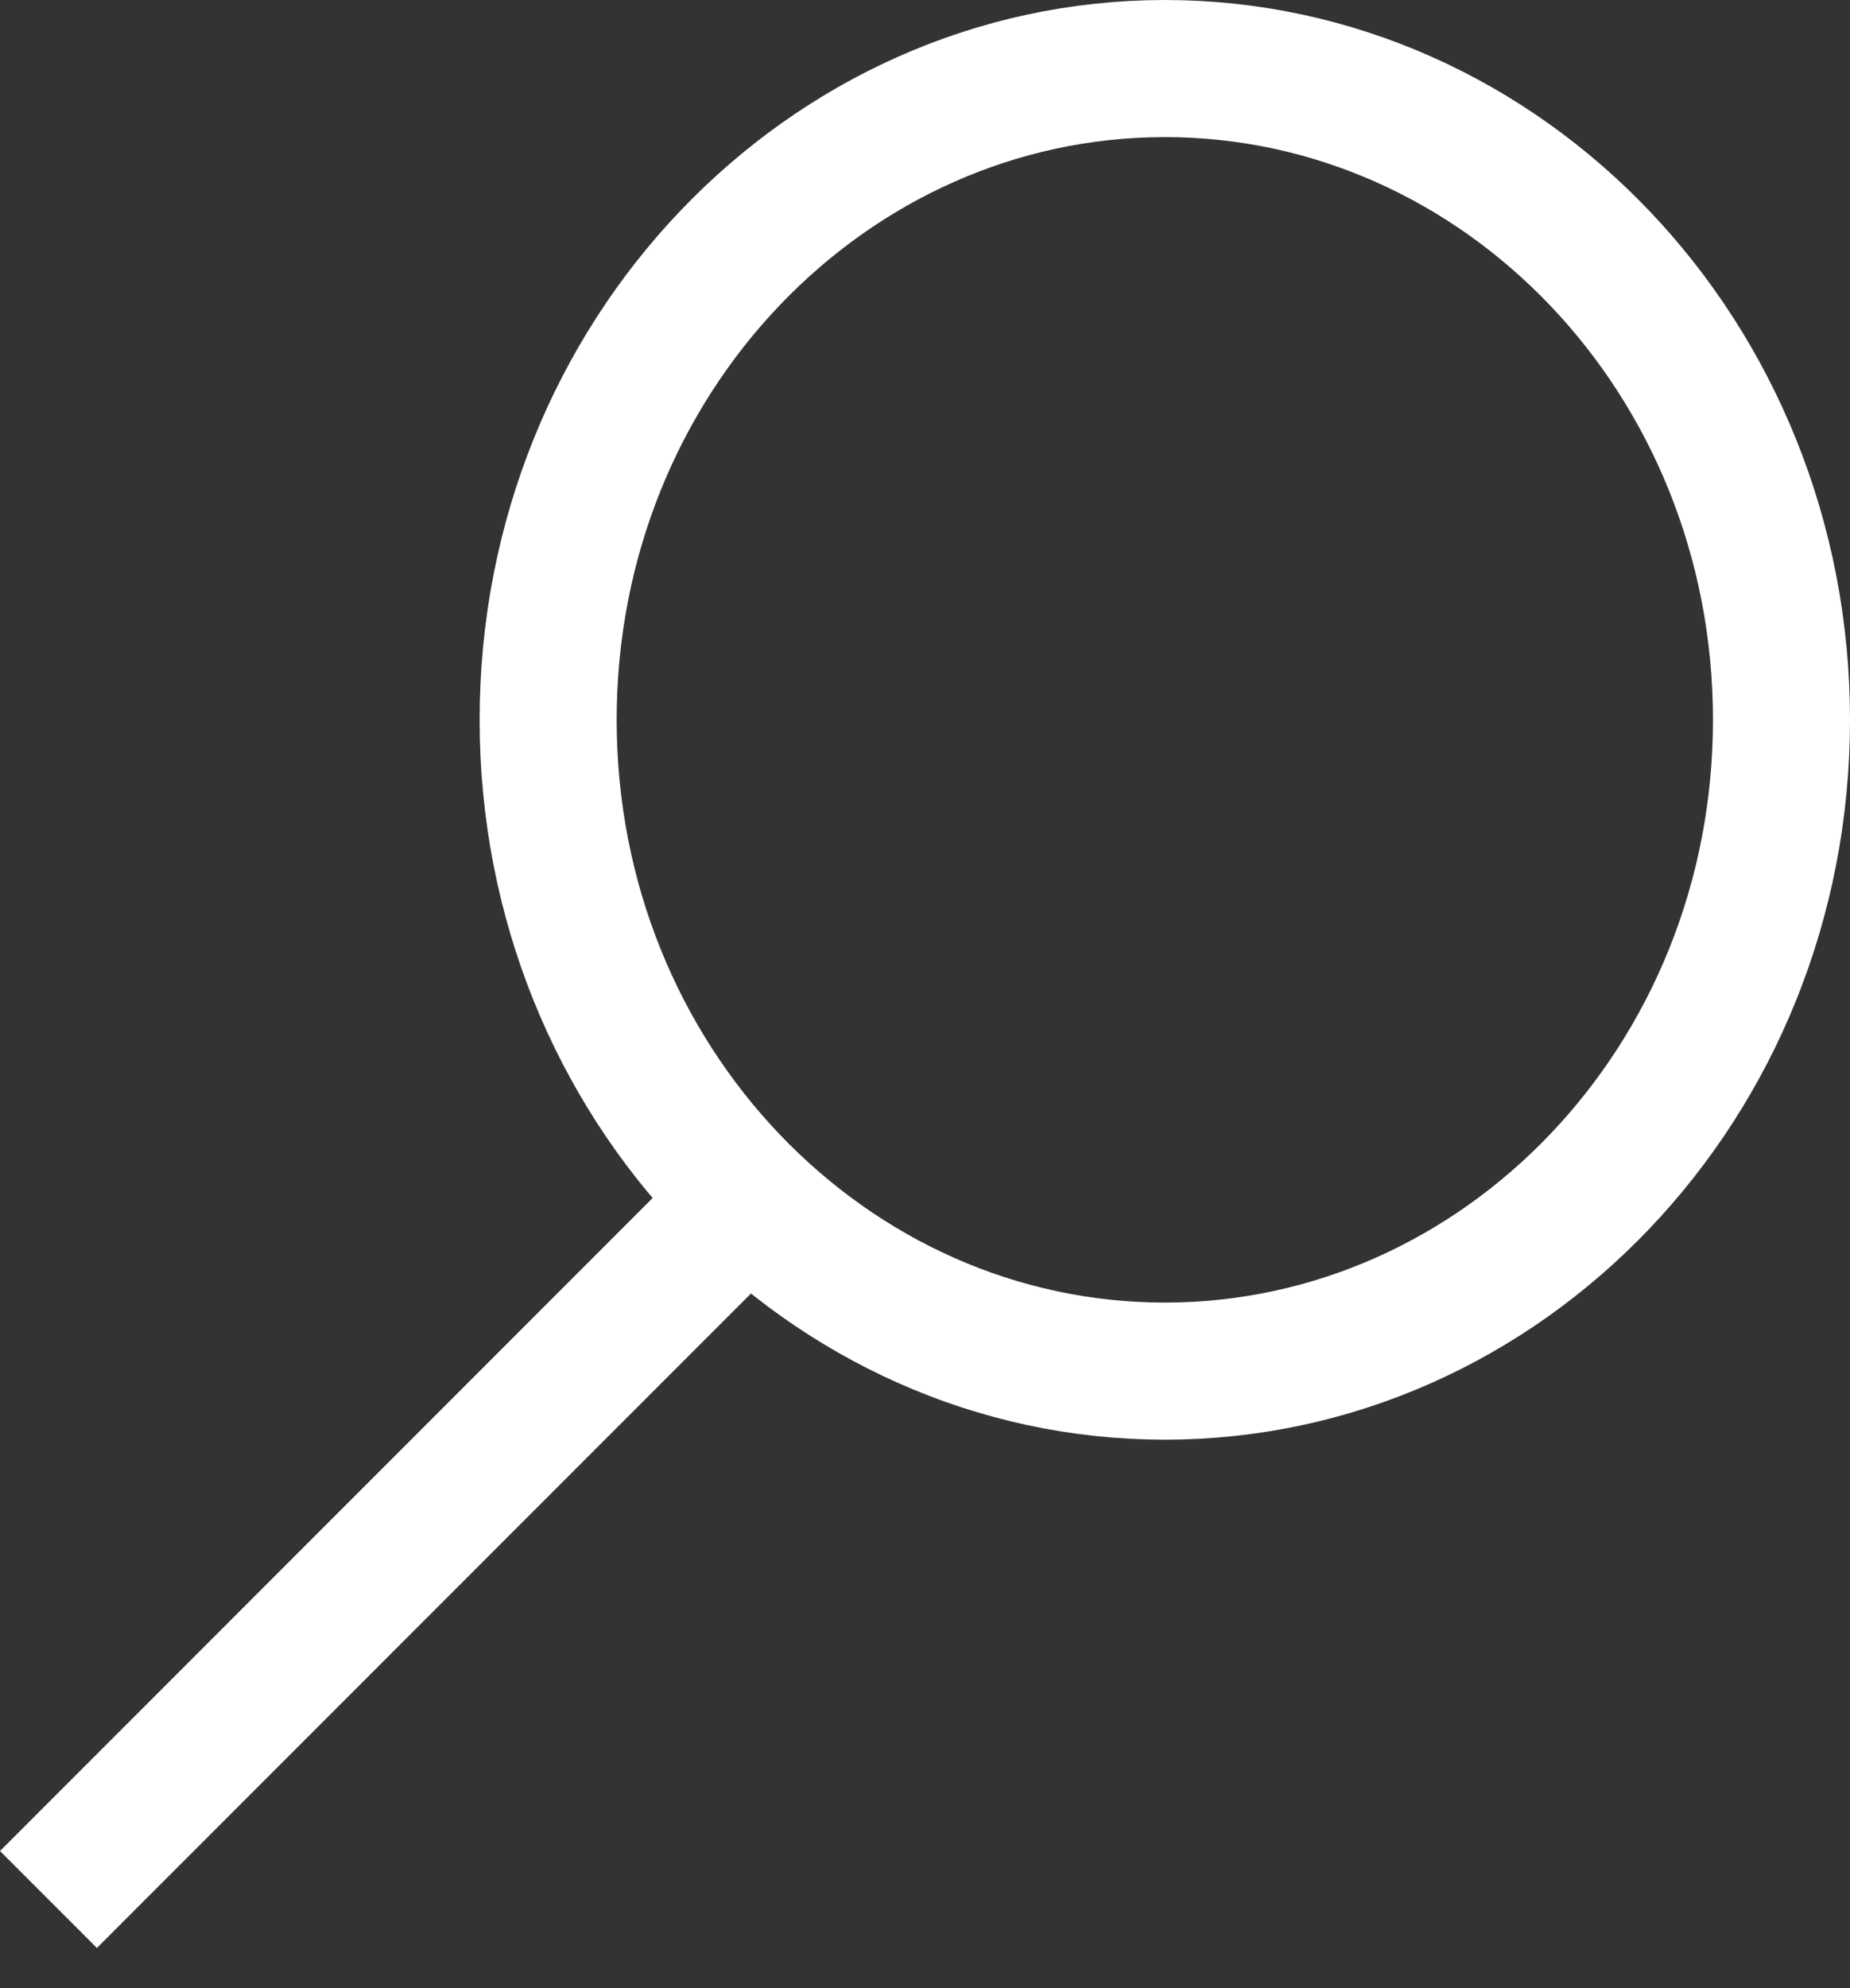 <svg width="27" height="29" viewBox="0 0 27 29" fill="none" xmlns="http://www.w3.org/2000/svg">
<rect x="0" y="0" width="27" height="29" fill="#333333" stroke="none"/>
<path d="M26 10.5C26 15.793 21.925 20 17 20C12.075 20 8 15.793 8 10.5C8 5.207 12.075 1 17 1C21.925 1 26 5.207 26 10.5Z" stroke="white" stroke-width="2"/>
<line x1="10.707" y1="17.707" x2="0.707" y2="27.707" stroke="white" stroke-width="2"/>
</svg>
